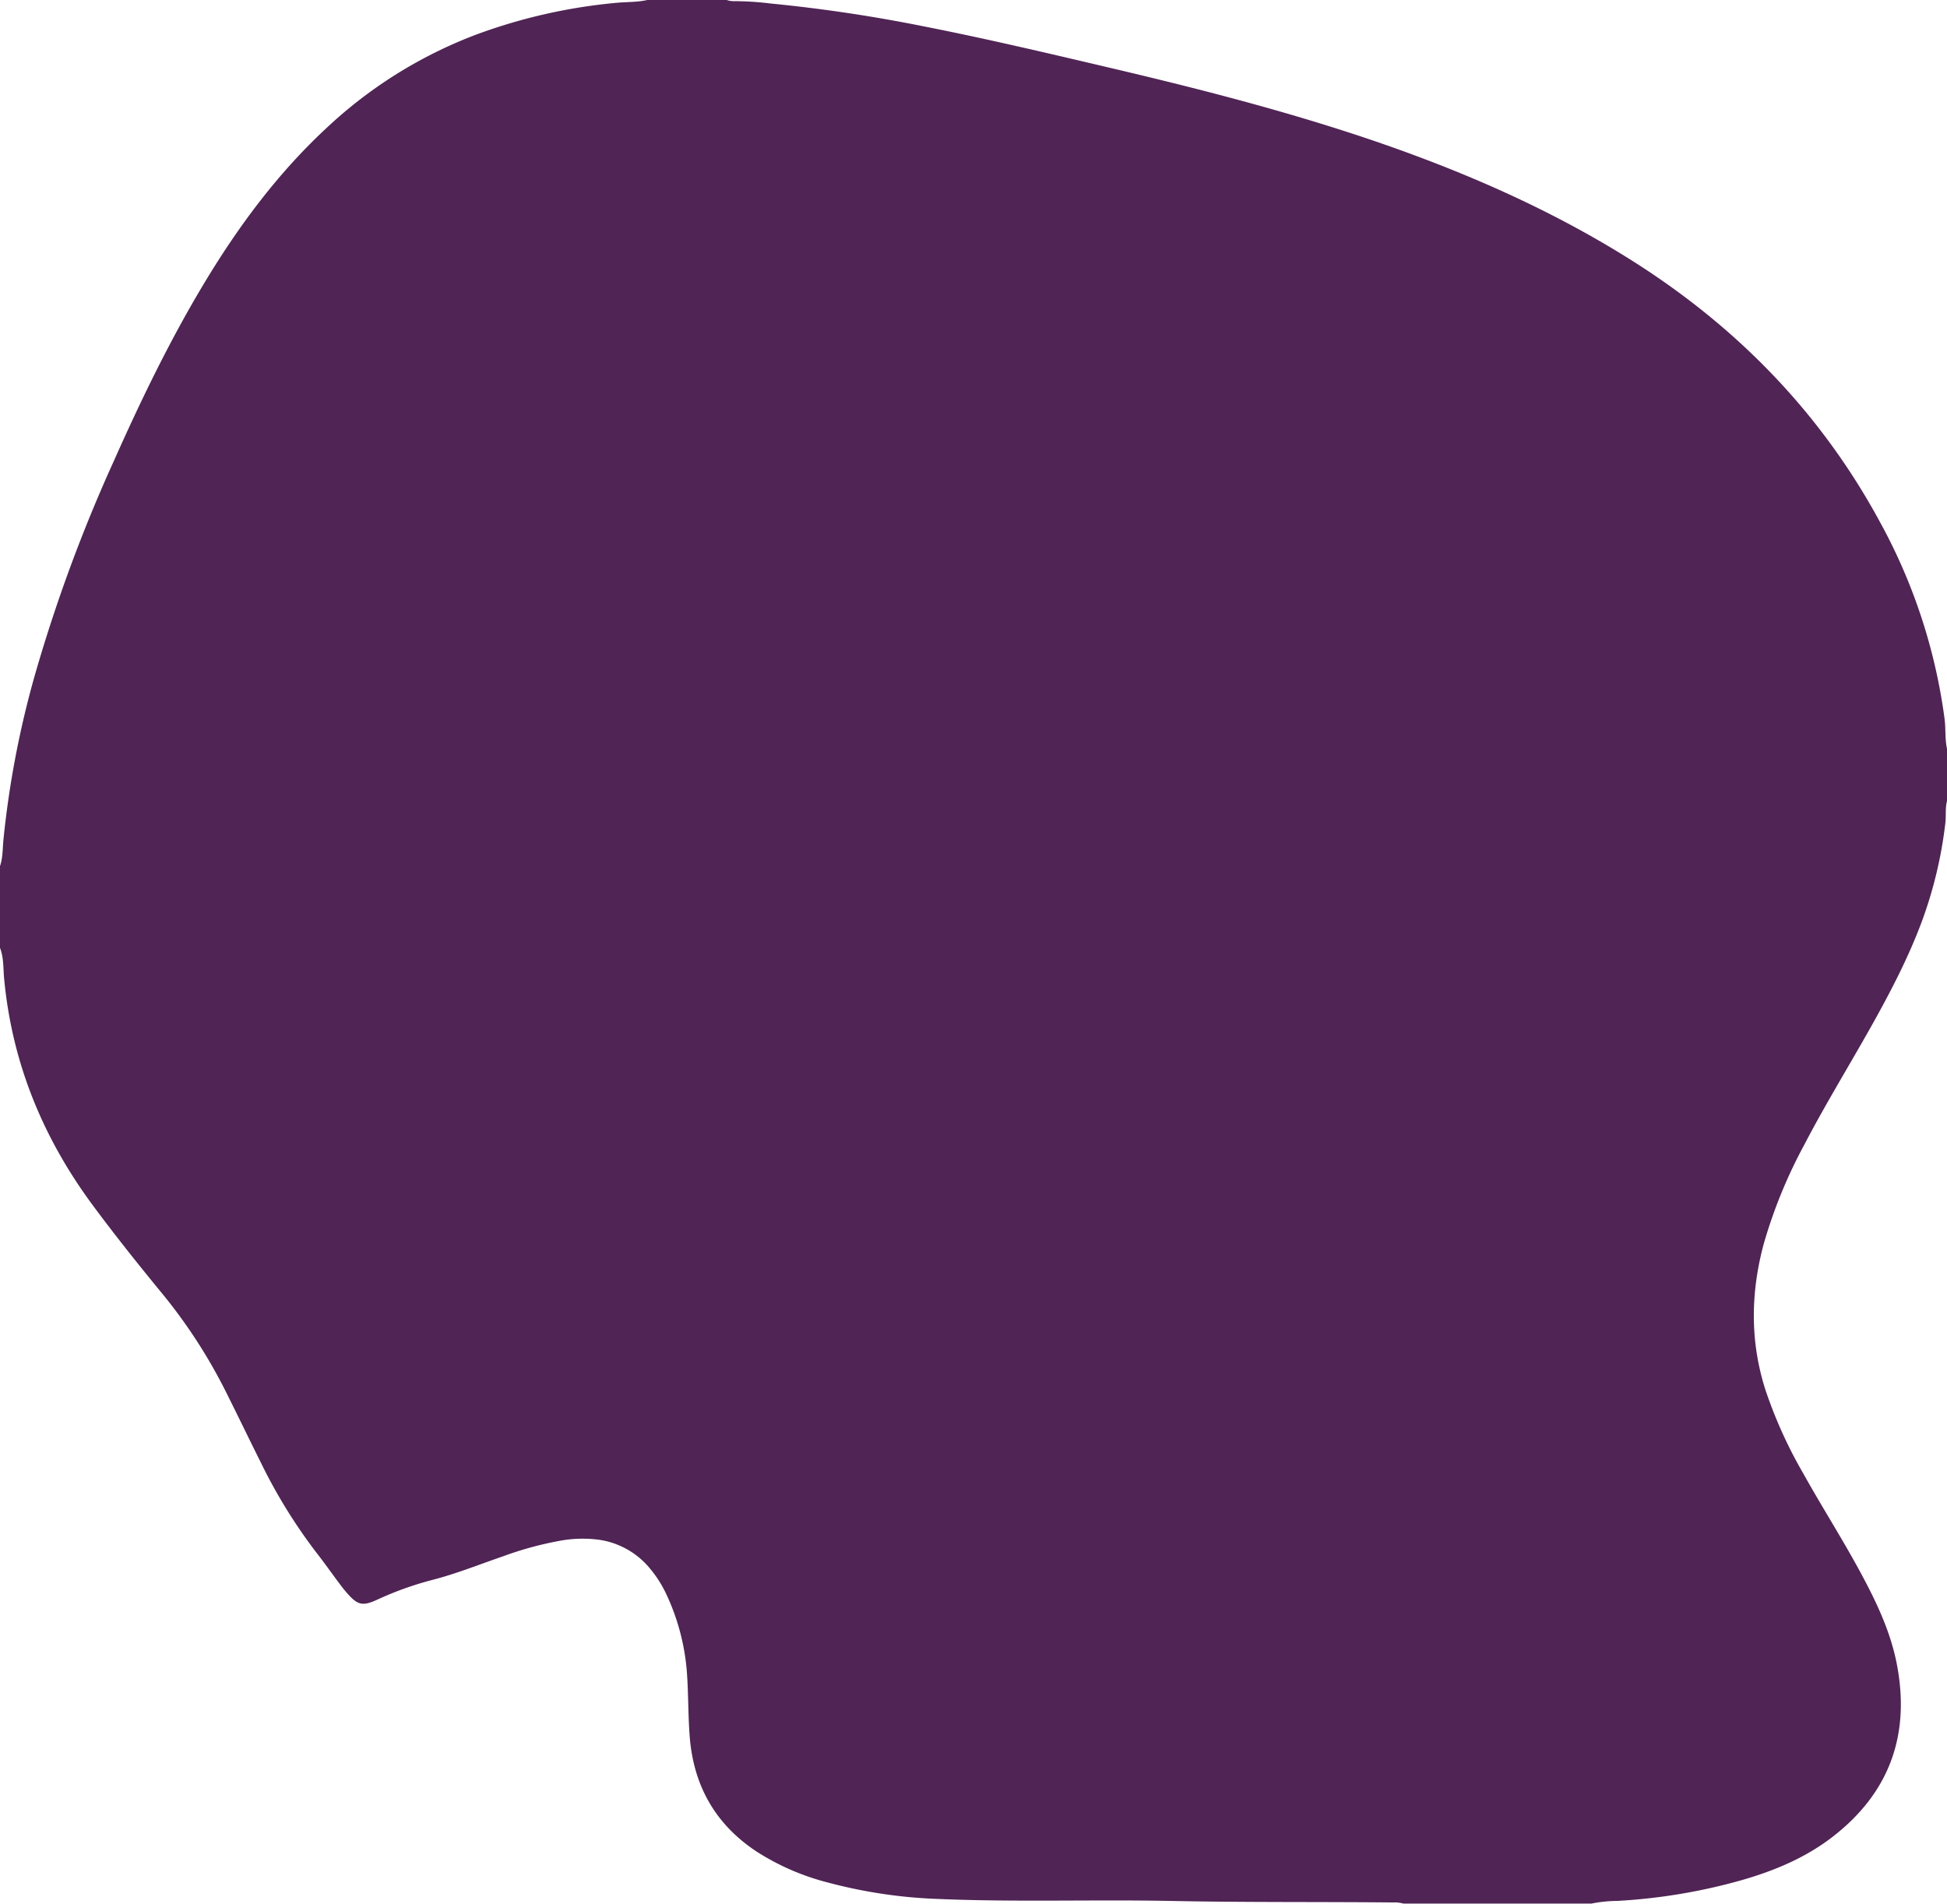 <svg id="_anim-bg" data-name="#anim-bg" xmlns="http://www.w3.org/2000/svg" viewBox="0 0 541.44 529.44"><title>anim-bg</title><path d="M287.76.48h22.08a6.33,6.33,0,0,0,2.37.32,84.75,84.75,0,0,1,9.81.65,426.62,426.62,0,0,1,42.67,6.37c17,3.34,33.92,7.33,50.81,11.3,24.68,5.79,49.24,12.05,73.29,20.17C514.42,48,539.07,58.68,562,73.21c29,18.4,52.25,42.27,68.64,72.6a156.33,156.33,0,0,1,17.89,54.64c.36,2.78.06,5.6.69,8.35v14.4c-.56,2-.23,4.14-.48,6.2a118.62,118.62,0,0,1-6.49,27.23c-3.8,10.24-8.84,19.86-14.16,29.36-6.18,11-12.81,21.78-18.65,33a137.77,137.77,0,0,0-11.22,27.49c-3.61,13.44-3.81,26.84.38,40.21a126.48,126.48,0,0,0,10.63,23.58c5.37,9.64,11.34,18.93,16.53,28.68,4.08,7.65,7.72,15.49,9.42,24,3.89,19.62-1.73,35.87-17.63,48.25-7.48,5.83-16.1,9.47-25.15,12.09a159,159,0,0,1-34.92,5.86,37.29,37.29,0,0,0-7.14.74H498a8.86,8.86,0,0,0-2.85-.31c-20.71-.2-41.43,0-62.15-.43-21.43-.4-42.87.36-64.29-.54a137.28,137.28,0,0,1-30.77-4.59A67.58,67.58,0,0,1,318,515.32c-11.44-7.64-17.41-18.36-18.45-32-.45-5.91-.34-11.83-.77-17.74a62.16,62.16,0,0,0-5.7-21.68,32.32,32.32,0,0,0-4.48-7.08,22.46,22.46,0,0,0-14.25-8.11,34.91,34.91,0,0,0-11.45.39,94.8,94.8,0,0,0-15.24,4.21c-6.5,2.23-12.89,4.81-19.56,6.54a90.68,90.68,0,0,0-15.34,5.48c-4.2,1.93-5.53,1.6-8.55-1.86-.74-.84-1.43-1.73-2.1-2.63-2.11-2.82-4.13-5.7-6.3-8.47a147.66,147.66,0,0,1-15.69-25.5c-3.08-6.15-6.06-12.35-9.14-18.51a147.15,147.15,0,0,0-17.85-27.8c-6.66-8.09-13.19-16.28-19.44-24.7-14-18.87-22.61-39.81-24.79-63.31-.26-2.84-.07-5.78-1.17-8.52V241.44c.87-2.46.73-5,1-7.58A265,265,0,0,1,117.52,188a433.51,433.51,0,0,1,21.82-59.14c7.48-16.81,15.47-33.38,24.94-49.18,9.58-16,20.57-30.87,34.29-43.61A125.82,125.82,0,0,1,240.46,10a152.19,152.19,0,0,1,39-8.76C282.2,1,285,1.1,287.76.48Z" transform="translate(-107.76 -0.48)" style="fill:#502455"/></svg>
